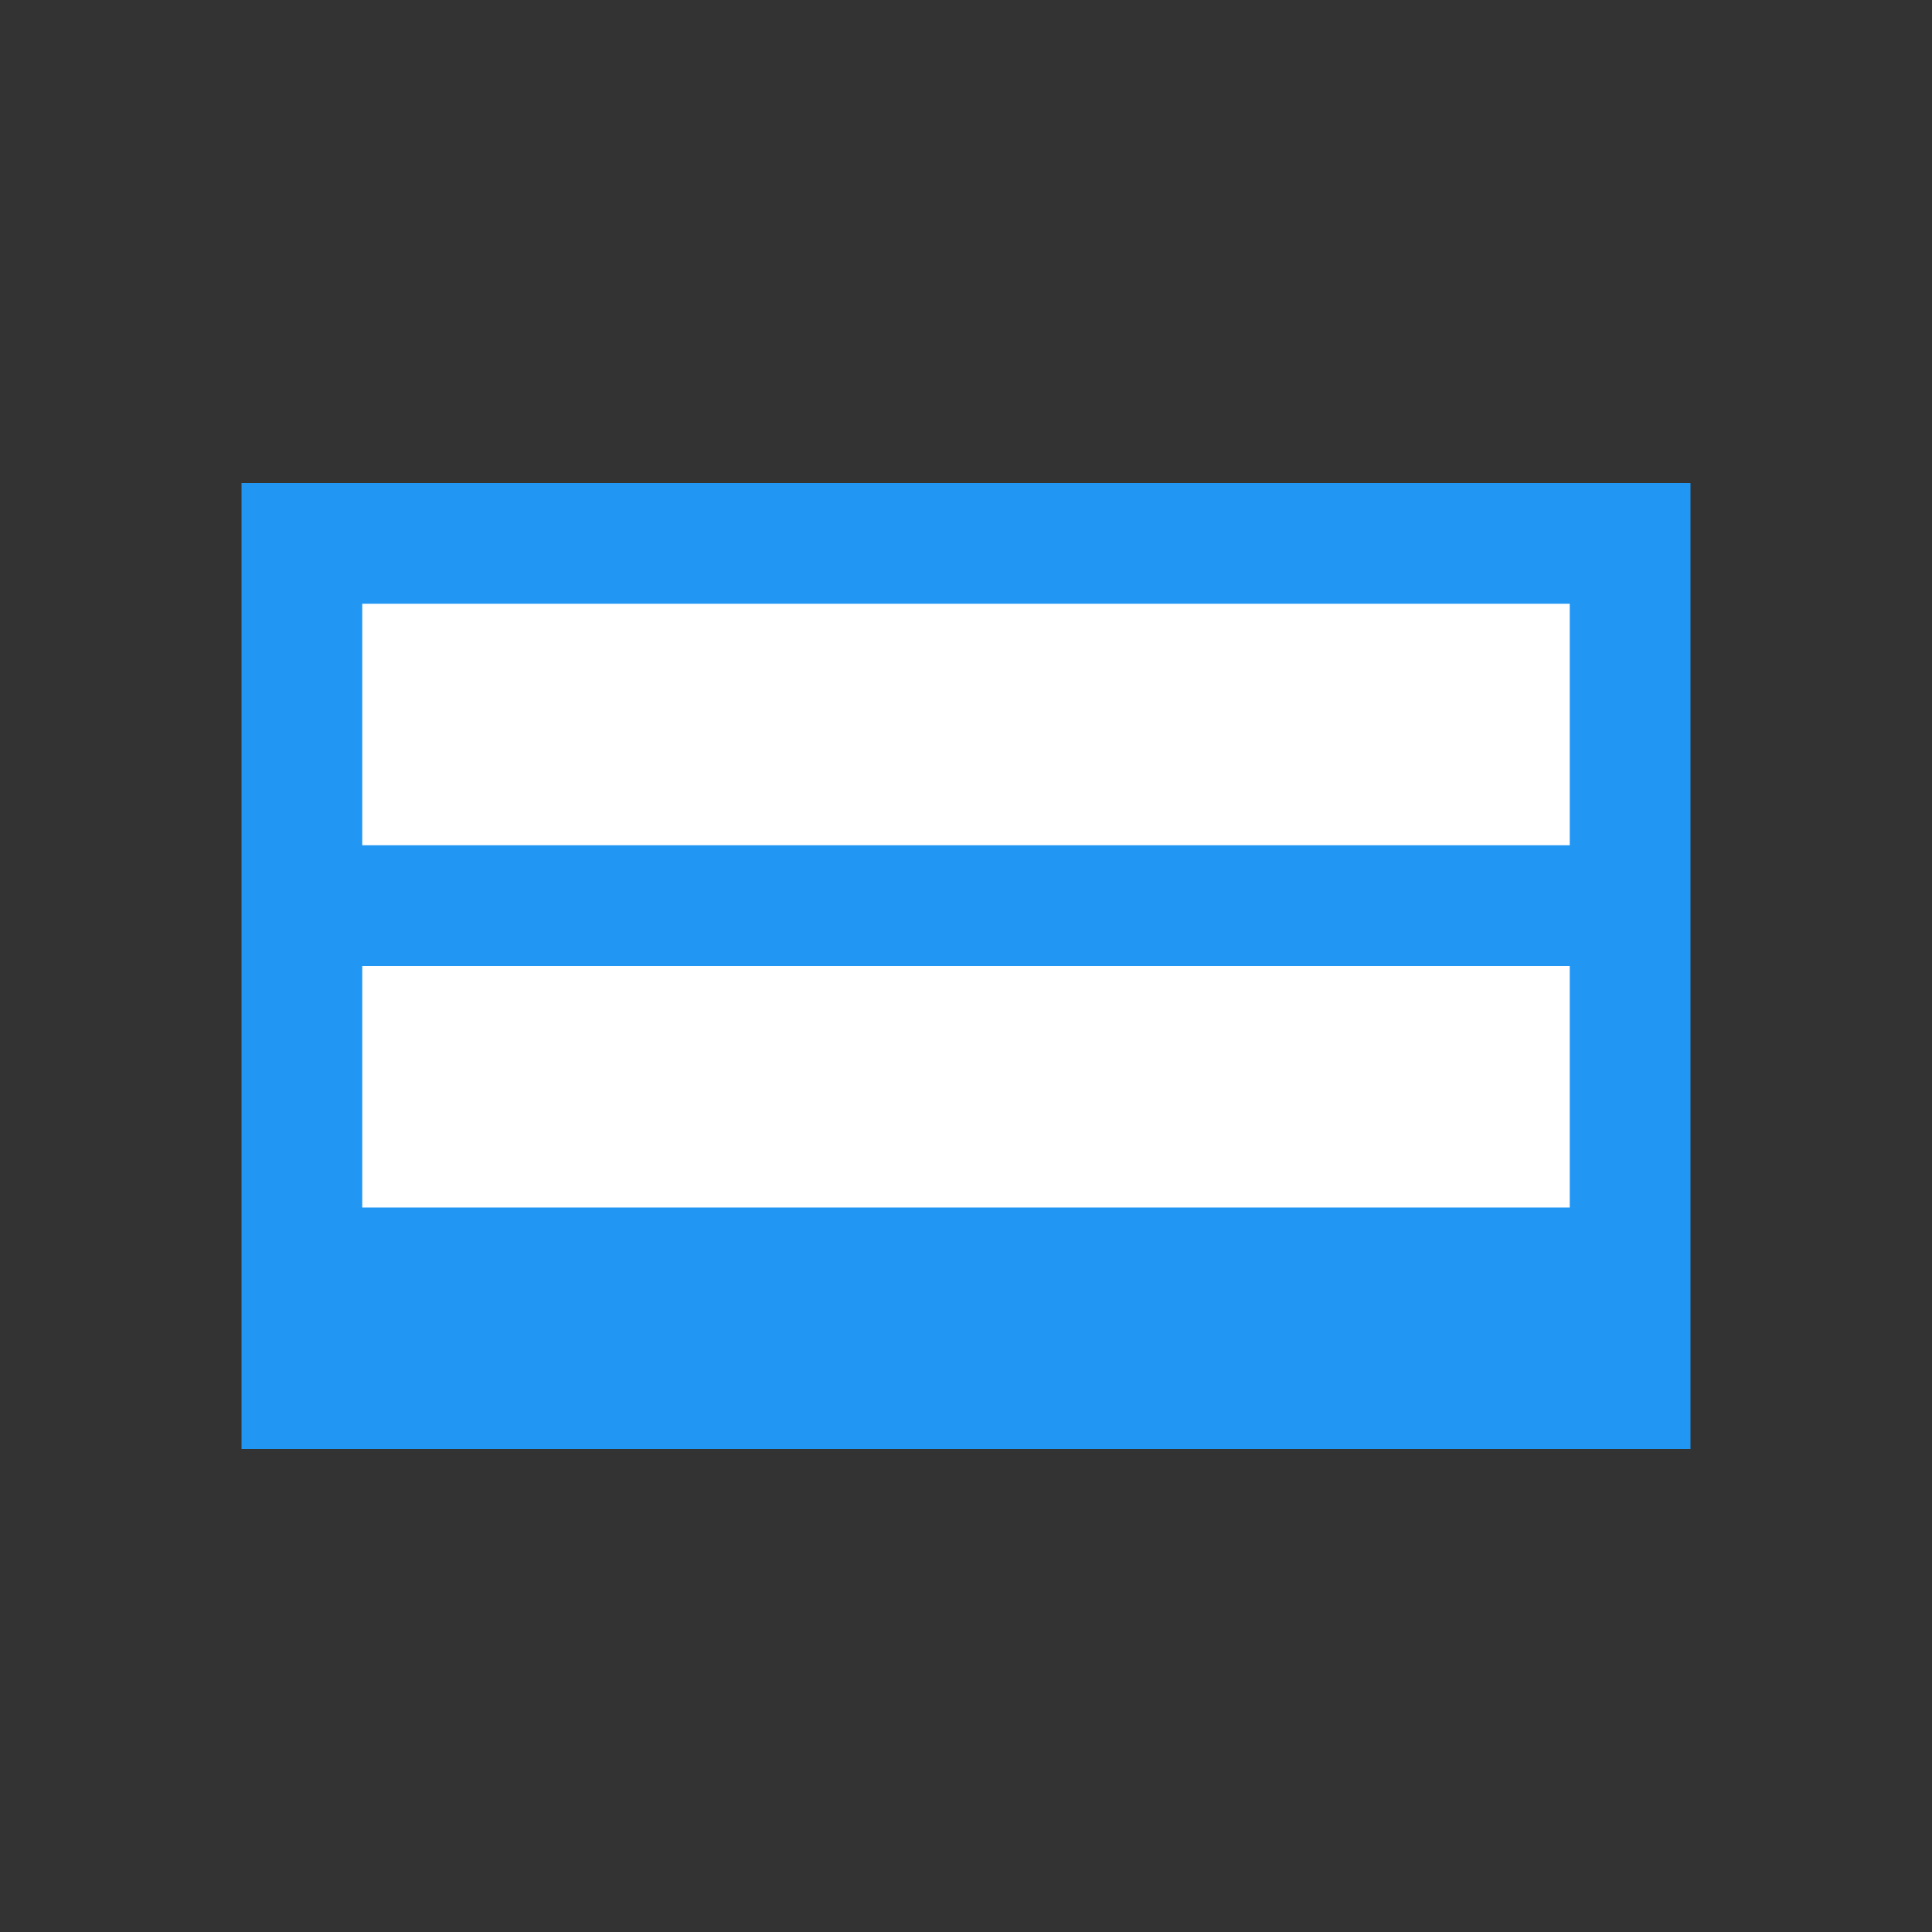 <svg xmlns="http://www.w3.org/2000/svg" viewBox="0 0 32 32">
  <rect x="0" y="0" width="32" height="32" fill="#333333" stroke="none"/>
  <rect x="4" y="8" width="24" height="16" fill="#2196F3"/>
  <rect x="6" y="10" width="20" height="4" fill="#FFF"/>
  <rect x="6" y="16" width="20" height="4" fill="#FFF"/>
</svg>